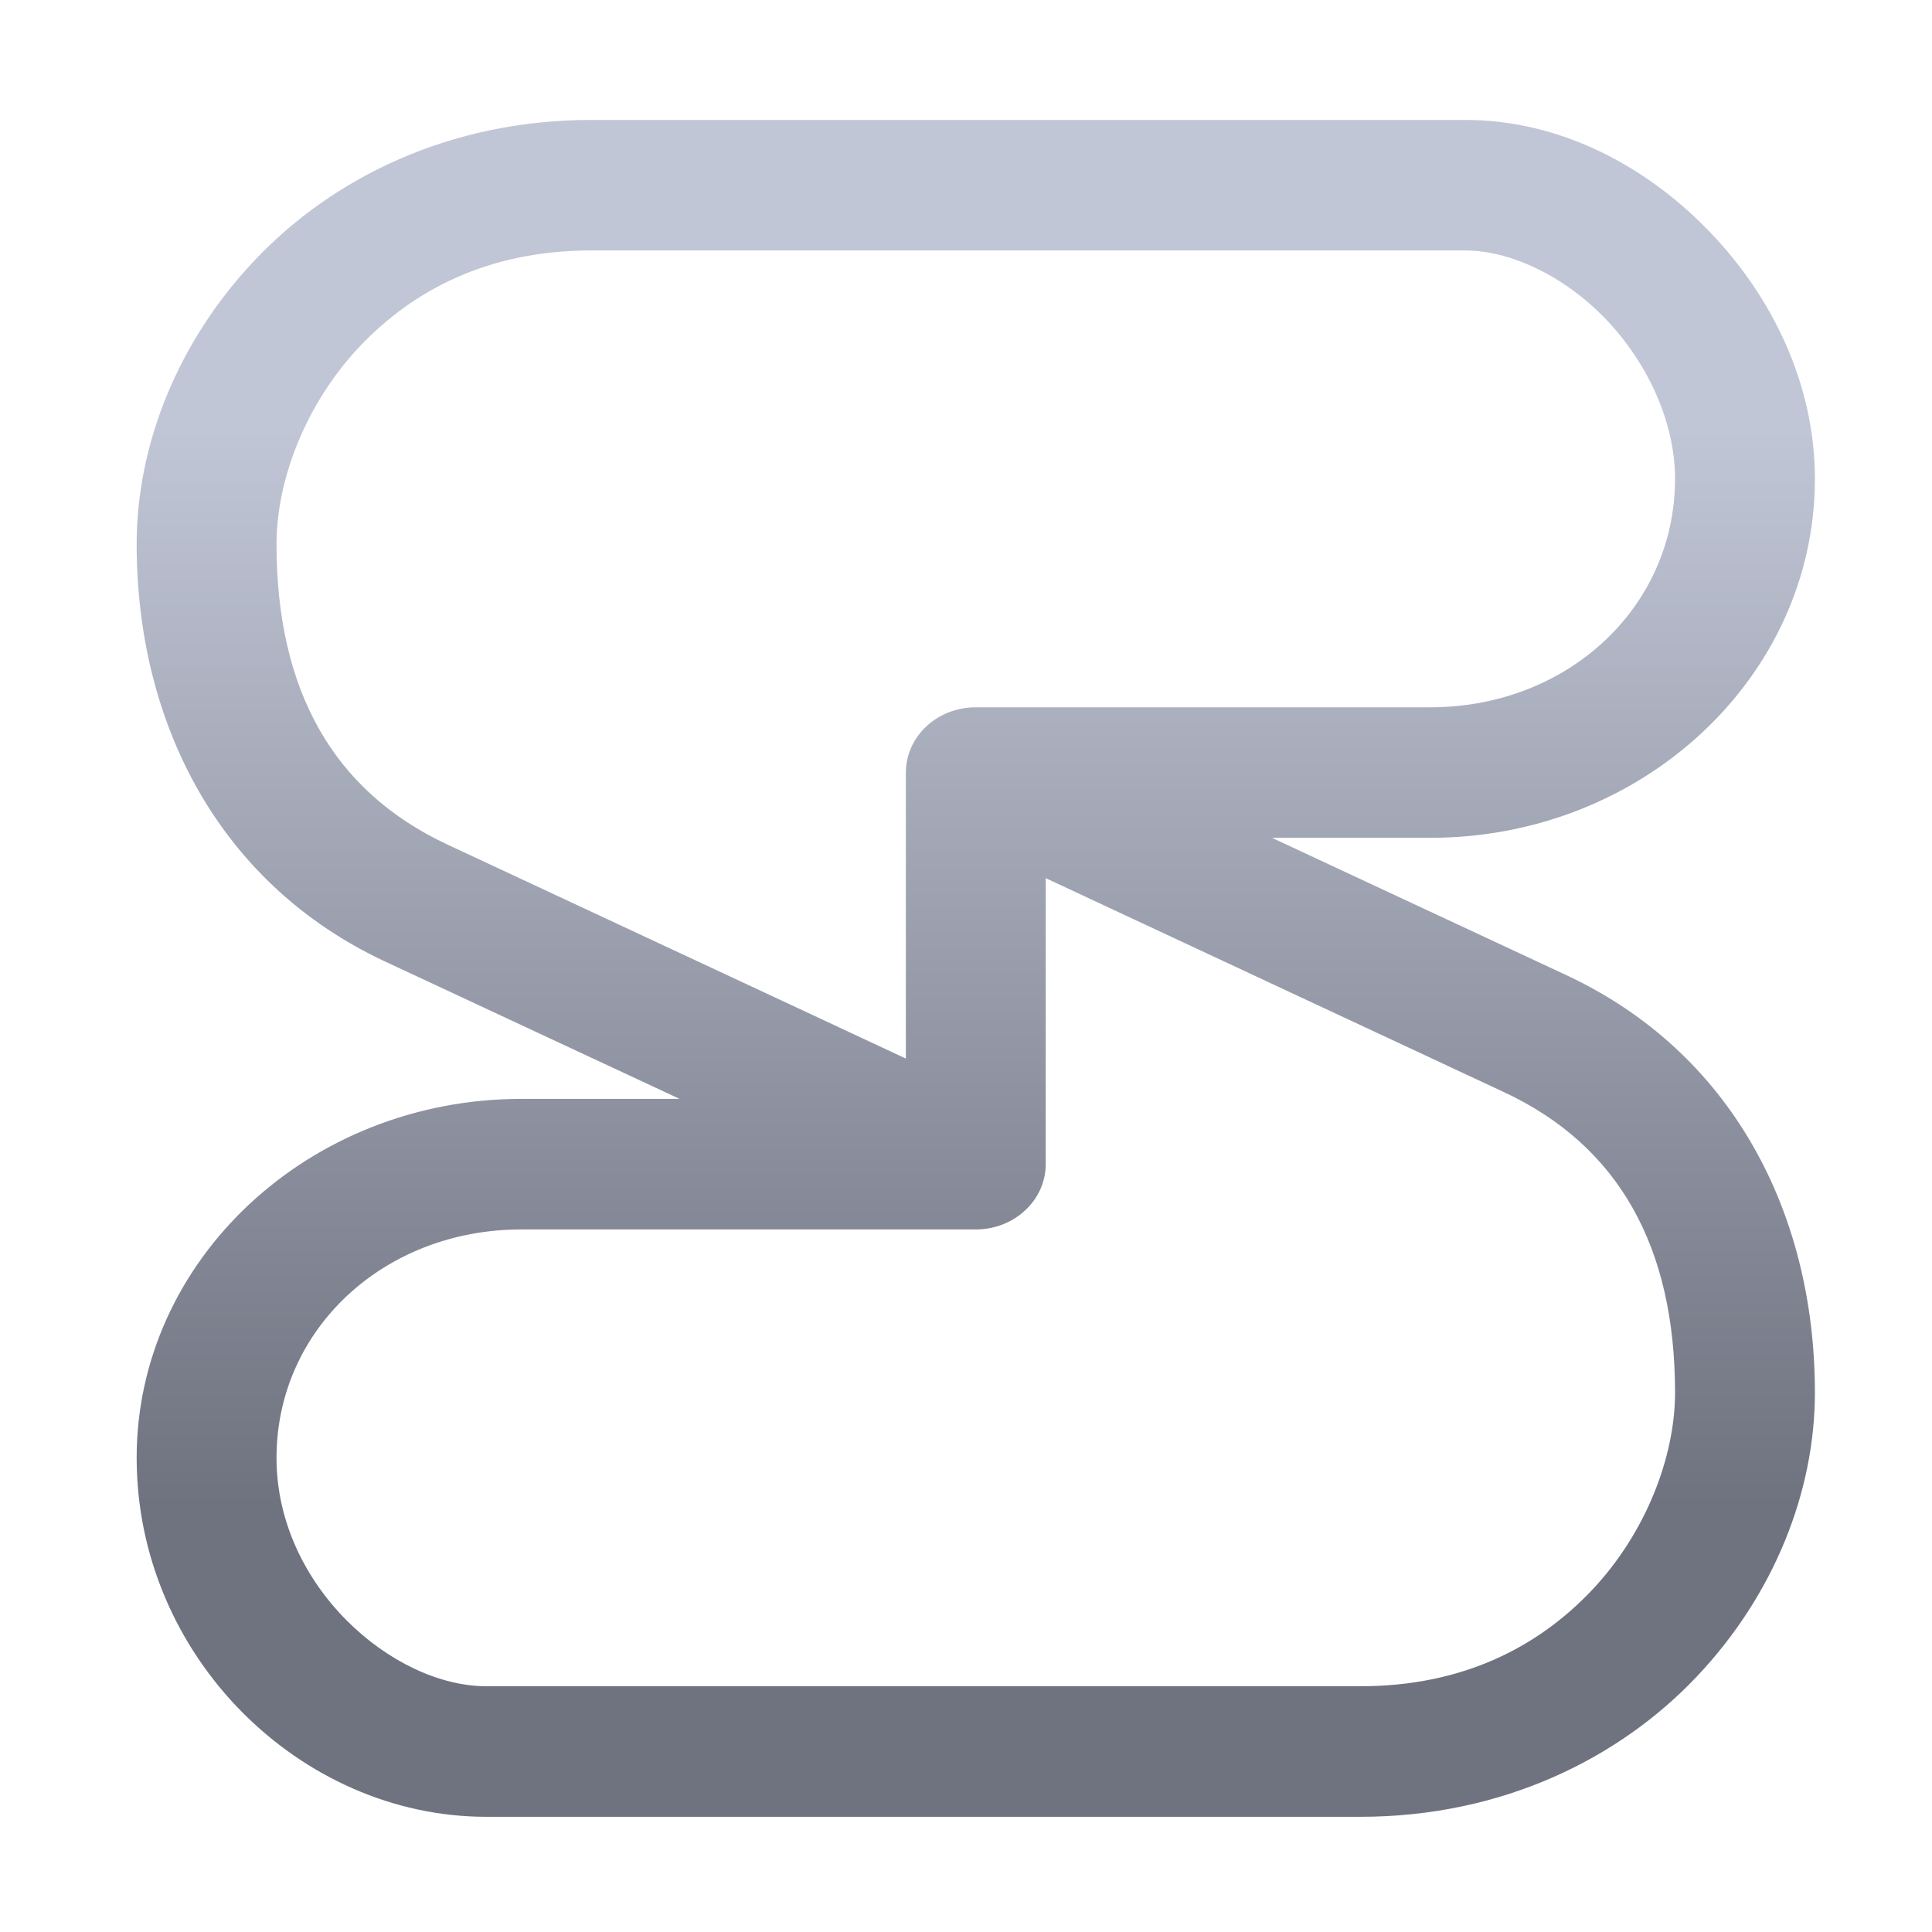 <svg xmlns="http://www.w3.org/2000/svg" xmlns:xlink="http://www.w3.org/1999/xlink" width="64" height="64" viewBox="0 0 64 64" version="1.1"><defs><linearGradient id="linear0" gradientUnits="userSpaceOnUse" x1="0" y1="0" x2="0" y2="1" gradientTransform="matrix(56,0,0,35.898,4,14.051)"><stop offset="0" style="stop-color:#c1c6d6;stop-opacity:1;"/><stop offset="1" style="stop-color:#6f7380;stop-opacity:1;"/></linearGradient></defs><g id="surface1"><path style=" stroke:none;fill-rule:nonzero;fill:url(#linear0);" d="M 19.586 3.973 C 14.867 3.973 10.996 5.914 8.438 8.621 C 5.879 11.324 4.527 14.746 4.527 18.023 C 4.527 24.008 7.297 29.301 12.758 31.852 L 22.512 36.402 L 17.27 36.402 C 10.242 36.402 4.527 41.734 4.527 48.293 C 4.527 54.852 9.934 60.184 16.109 60.184 L 45.062 60.184 C 49.777 60.184 53.652 58.242 56.211 55.535 C 58.77 52.832 60.121 49.41 60.121 46.133 C 60.121 40.148 57.352 34.855 51.891 32.305 L 42.137 27.754 L 47.379 27.754 C 54.406 27.754 60.121 22.422 60.121 15.863 C 60.121 12.734 58.719 9.844 56.633 7.676 C 54.547 5.508 51.695 3.973 48.539 3.973 Z M 19.586 8.297 L 48.539 8.297 C 50.012 8.297 51.797 9.121 53.184 10.562 C 54.574 12.008 55.488 13.98 55.488 15.863 C 55.488 20.113 51.934 23.43 47.379 23.43 L 32.324 23.43 C 31.043 23.43 30.008 24.398 30.008 25.594 L 30.008 35.066 L 14.828 27.98 C 11.027 26.207 9.16 22.855 9.16 18.023 C 9.16 15.898 10.125 13.375 11.91 11.484 C 13.699 9.594 16.191 8.297 19.586 8.297 Z M 34.641 29.09 L 49.816 36.176 C 53.621 37.949 55.488 41.301 55.488 46.133 C 55.488 48.258 54.523 50.781 52.738 52.672 C 50.949 54.562 48.457 55.859 45.062 55.859 L 16.109 55.859 C 13.02 55.859 9.16 52.547 9.16 48.293 C 9.16 44.043 12.711 40.727 17.27 40.727 L 32.324 40.727 C 33.602 40.727 34.641 39.758 34.641 38.562 Z M 34.641 29.09 "/></g></svg>
